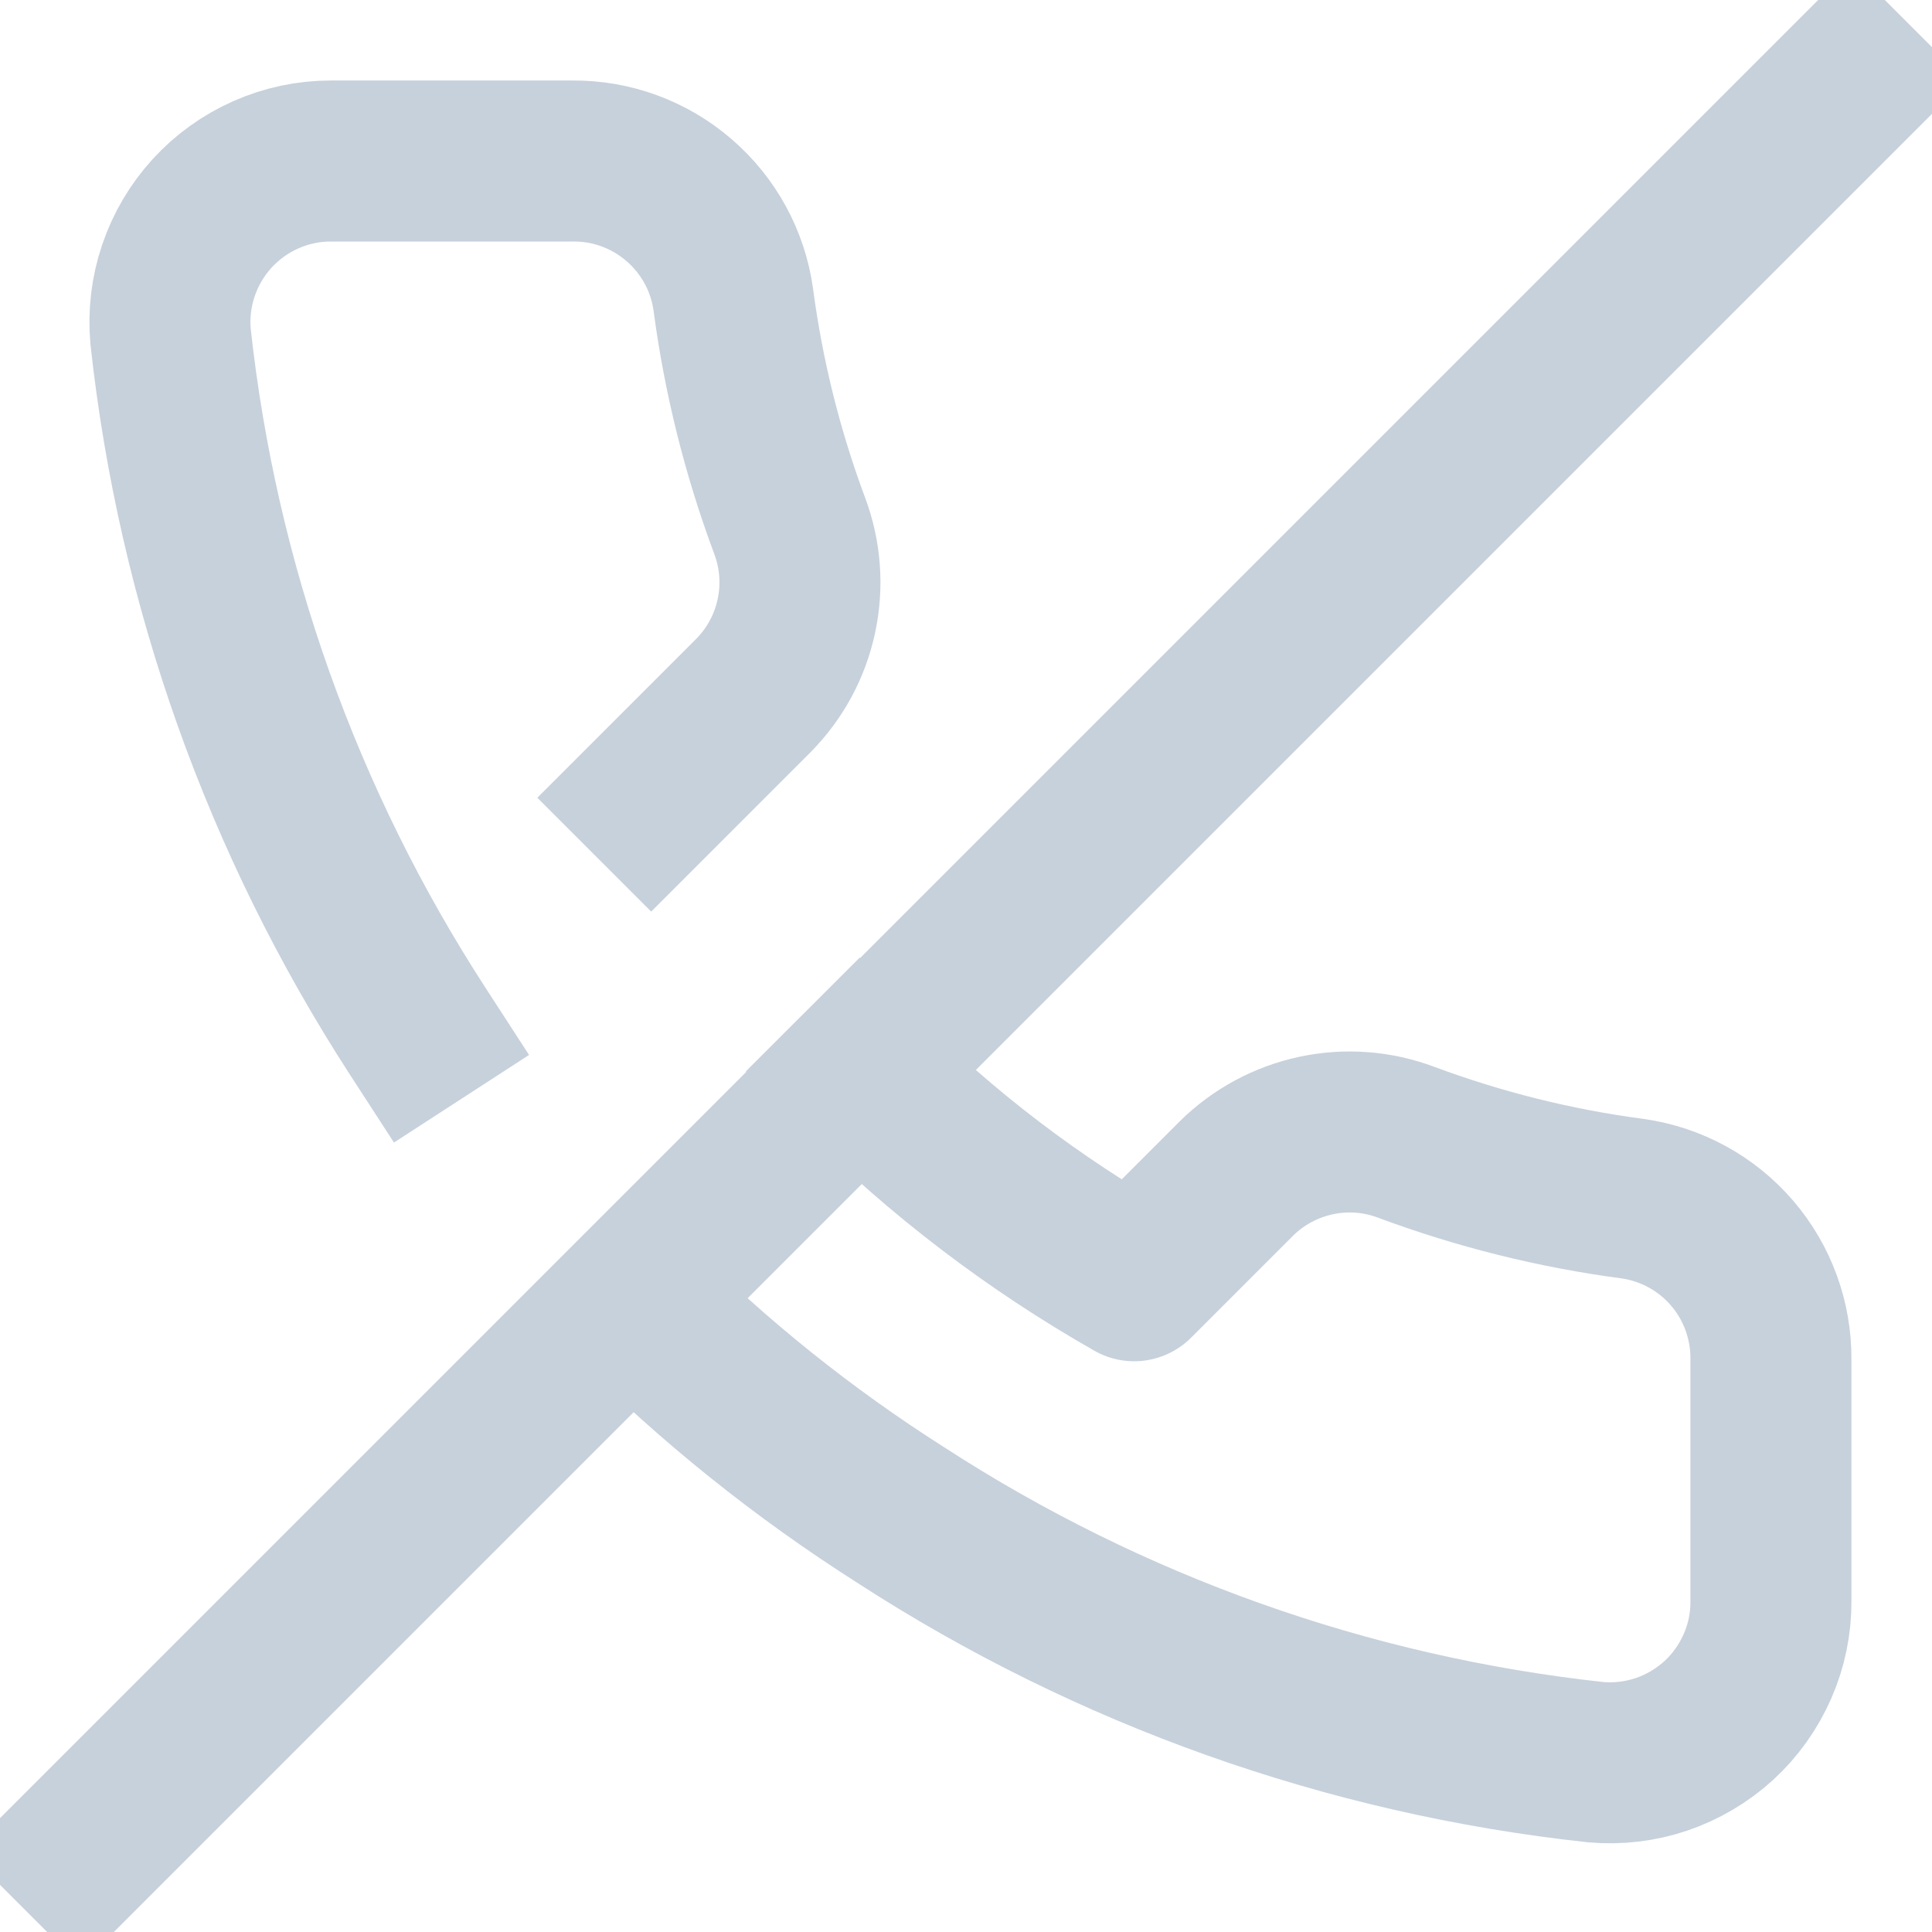 <svg width="24" height="24" viewBox="0 0 24 24" fill="none" xmlns="http://www.w3.org/2000/svg">
<g clip-path="url(#clip0_573_119806)">
<path d="M10.679 13.31C11.694 14.326 12.841 15.2 14.089 15.91L15.359 14.64C15.631 14.371 15.975 14.186 16.349 14.106C16.723 14.026 17.111 14.055 17.469 14.19C18.377 14.528 19.319 14.763 20.279 14.89C20.76 14.958 21.2 15.198 21.516 15.566C21.832 15.934 22.004 16.405 21.999 16.89V19.89C22.001 20.169 21.944 20.444 21.832 20.699C21.72 20.954 21.557 21.184 21.352 21.372C21.146 21.56 20.904 21.703 20.64 21.793C20.376 21.882 20.097 21.915 19.819 21.89C16.742 21.556 13.786 20.504 11.189 18.82C9.985 18.055 8.868 17.16 7.859 16.15M5.189 12.81C3.505 10.213 2.454 7.257 2.119 4.18C2.094 3.903 2.127 3.625 2.216 3.362C2.305 3.098 2.447 2.857 2.634 2.652C2.821 2.447 3.049 2.283 3.303 2.171C3.557 2.058 3.832 2 4.109 2H7.109C7.595 1.995 8.065 2.167 8.433 2.484C8.801 2.8 9.042 3.239 9.109 3.72C9.236 4.68 9.471 5.623 9.809 6.53C9.944 6.888 9.973 7.277 9.893 7.651C9.814 8.025 9.628 8.368 9.359 8.64L8.089 9.91" stroke="#C7D1DB" stroke-width="2" stroke-linecap="square" stroke-linejoin="round"/>
<path d="M23 1L1 23" stroke="#C7D1DB" stroke-width="2" stroke-linecap="square" stroke-linejoin="round"/>
</g>
<defs>
<clipPath id="clip0_573_119806">
<rect width="24" height="24" fill="white"/>
</clipPath>
</defs>
</svg>
